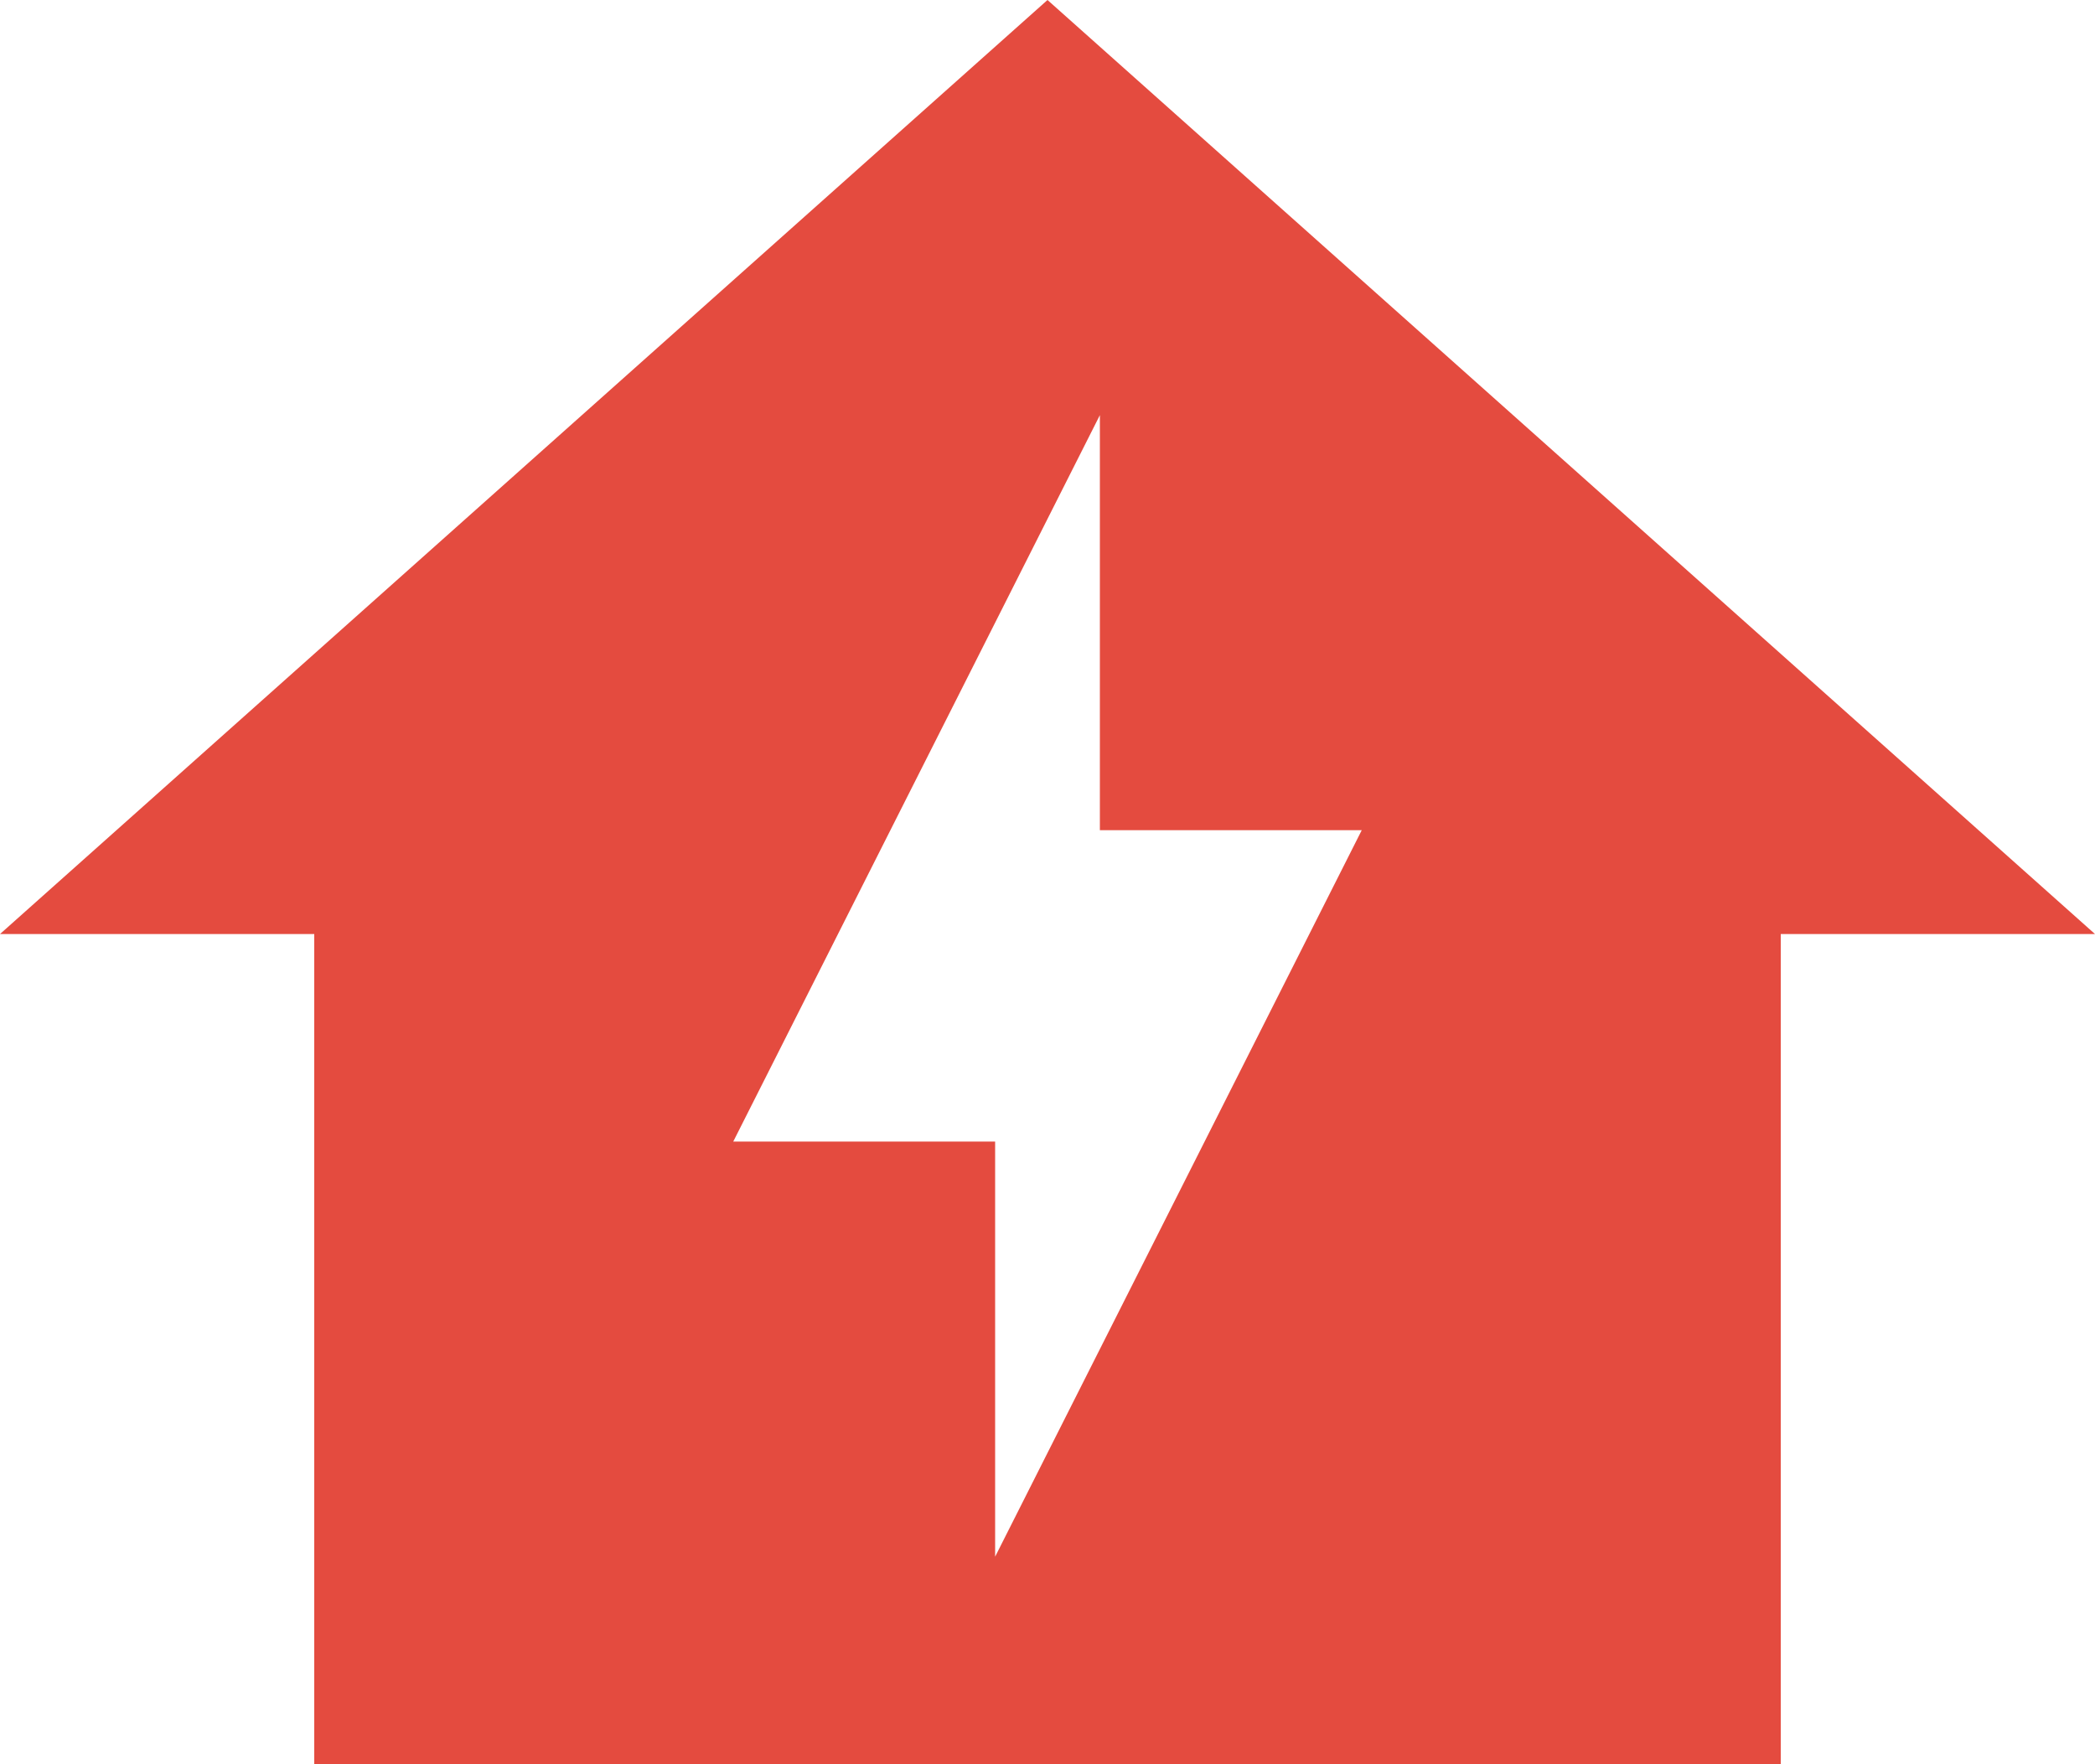 <svg width="19" height="16" viewBox="0 0 19 16" fill="none" xmlns="http://www.w3.org/2000/svg">
<path d="M9.5 0L0 8.471H2.85V16H16.15V8.471H19L9.5 0ZM9.025 14.118V10.353H6.65L9.975 3.765V7.529H12.35L9.025 14.118Z" fill="#E44B3F"/>
</svg>
